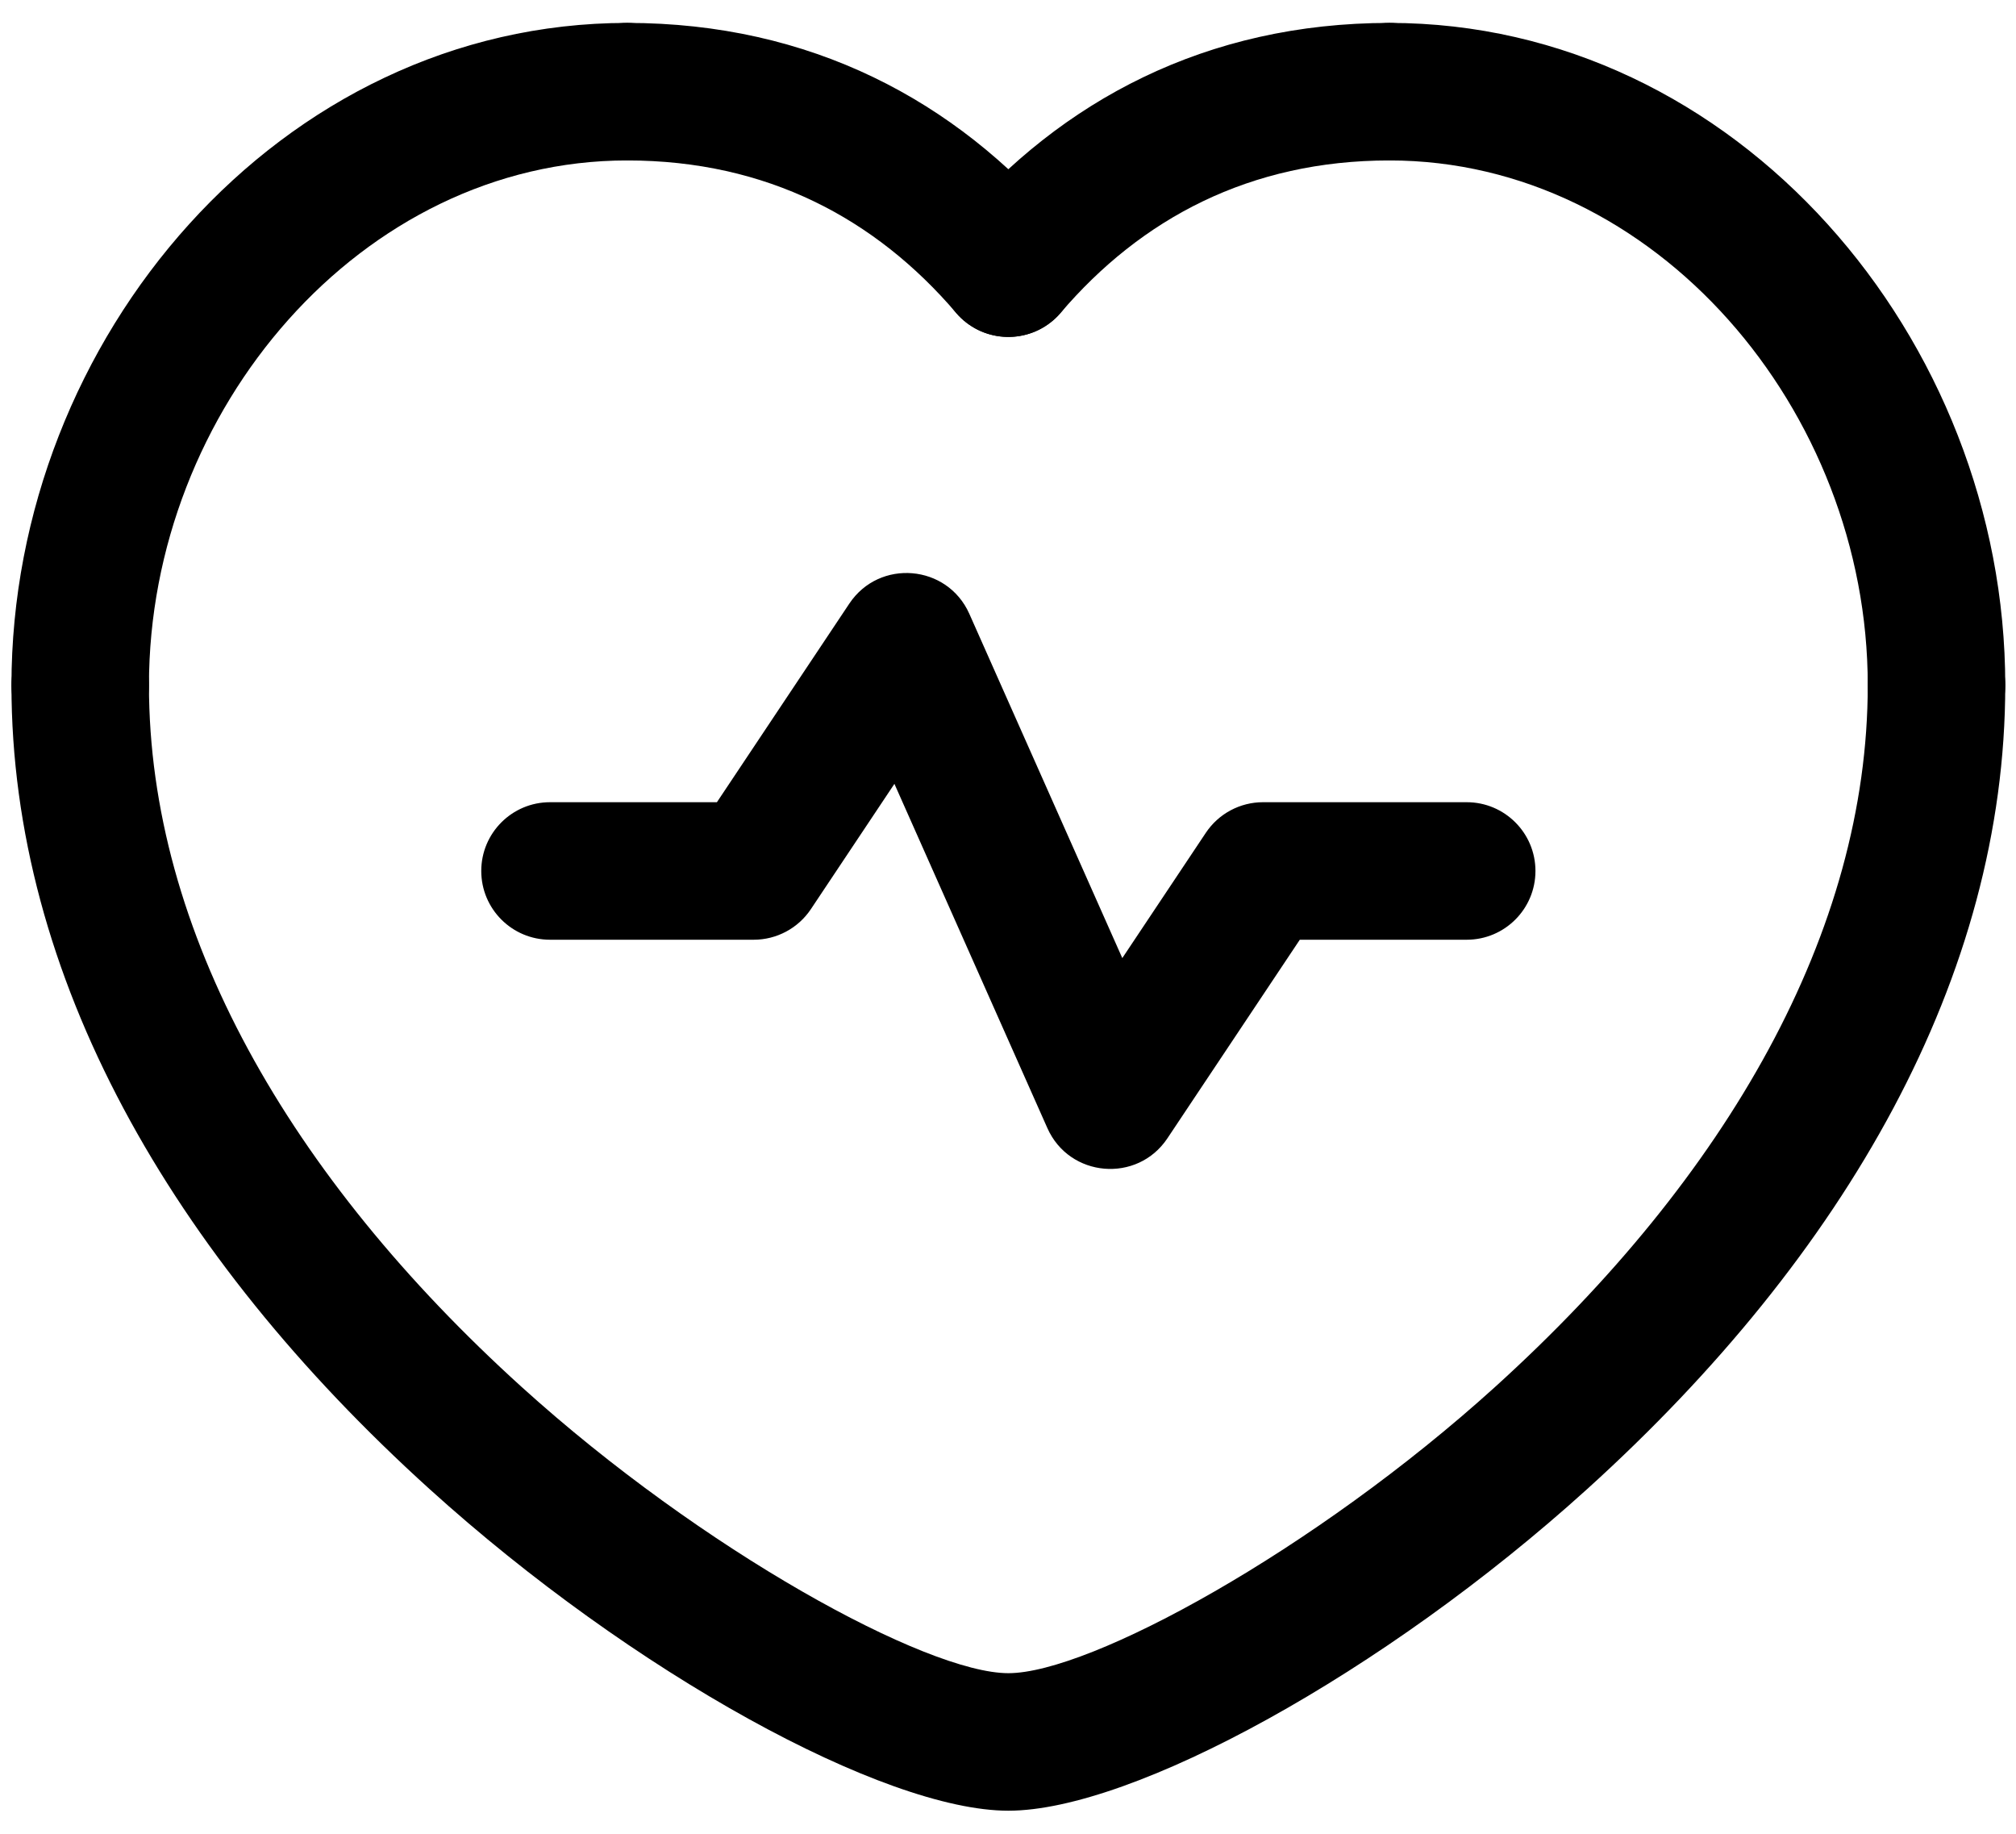 <!-- Generated by IcoMoon.io -->
<svg version="1.1" xmlns="http://www.w3.org/2000/svg" width="1126" height="1024" viewBox="0 0 1126 1024">
<title></title>
<path d="M541.408 342.806c-12.29-27.655-50.251-30.888-67.040-5.709l-73.95 110.903h-93.218c-21.208 0-38.4 17.192-38.4 38.4s17.192 38.4 38.4 38.4h113.766c12.838 0 24.827-6.415 31.949-17.097l46.644-69.952 85.433 192.243c12.29 27.655 50.251 30.888 67.040 5.709l73.95-110.903h93.218c21.208 0 38.4-17.192 38.4-38.4s-17.192-38.4-38.4-38.4h-113.766c-12.838 0-24.827 6.415-31.949 17.097l-46.644 69.952-85.433-192.243z"></path>
<path d="M776.090 89.6c148.434 0 267.11 139.437 267.11 293.069 0 21.208 17.192 38.4 38.4 38.4s38.4-17.192 38.4-38.4c0-193.548-150.068-369.869-343.91-369.869-21.208 0-38.4 17.192-38.4 38.4s17.192 38.4 38.4 38.4z"></path>
<path d="M350.31 12.8c-193.842 0-343.91 176.321-343.91 369.869 0 21.208 17.192 38.4 38.4 38.4s38.4-17.192 38.4-38.4c0-153.632 118.676-293.069 267.11-293.069 21.208 0 38.4-17.192 38.4-38.4s-17.192-38.4-38.4-38.4z"></path>
<path d="M592.394 174.705c44.951-52.607 105.674-85.105 183.696-85.105 21.208 0 38.4-17.192 38.4-38.4s-17.192-38.4-38.4-38.4c-102.349 0-183.466 43.413-242.084 112.015-13.777 16.123-11.875 40.362 4.249 54.139s40.362 11.875 54.139-4.249z"></path>
<path d="M592.394 124.815c-58.618-68.602-139.735-112.015-242.084-112.015-21.208 0-38.4 17.192-38.4 38.4s17.192 38.4 38.4 38.4c78.022 0 138.745 32.498 183.696 85.105 13.777 16.123 38.016 18.026 54.139 4.249s18.026-38.016 4.249-54.139z"></path>
<path d="M6.4 382.669c0 162.455 88.976 318.026 233.425 448.829 113.569 102.841 254.031 179.702 323.375 179.702s209.806-76.862 323.375-179.702c144.448-130.803 233.425-286.374 233.425-448.829 0-21.208-17.192-38.4-38.4-38.4s-38.4 17.192-38.4 38.4c0 137.37-78.324 274.316-208.175 391.901-100.725 91.21-226.127 159.83-271.825 159.83s-171.1-68.621-271.825-159.83c-129.851-117.585-208.175-254.531-208.175-391.901 0-21.208-17.192-38.4-38.4-38.4s-38.4 17.192-38.4 38.4z"></path>
</svg>
